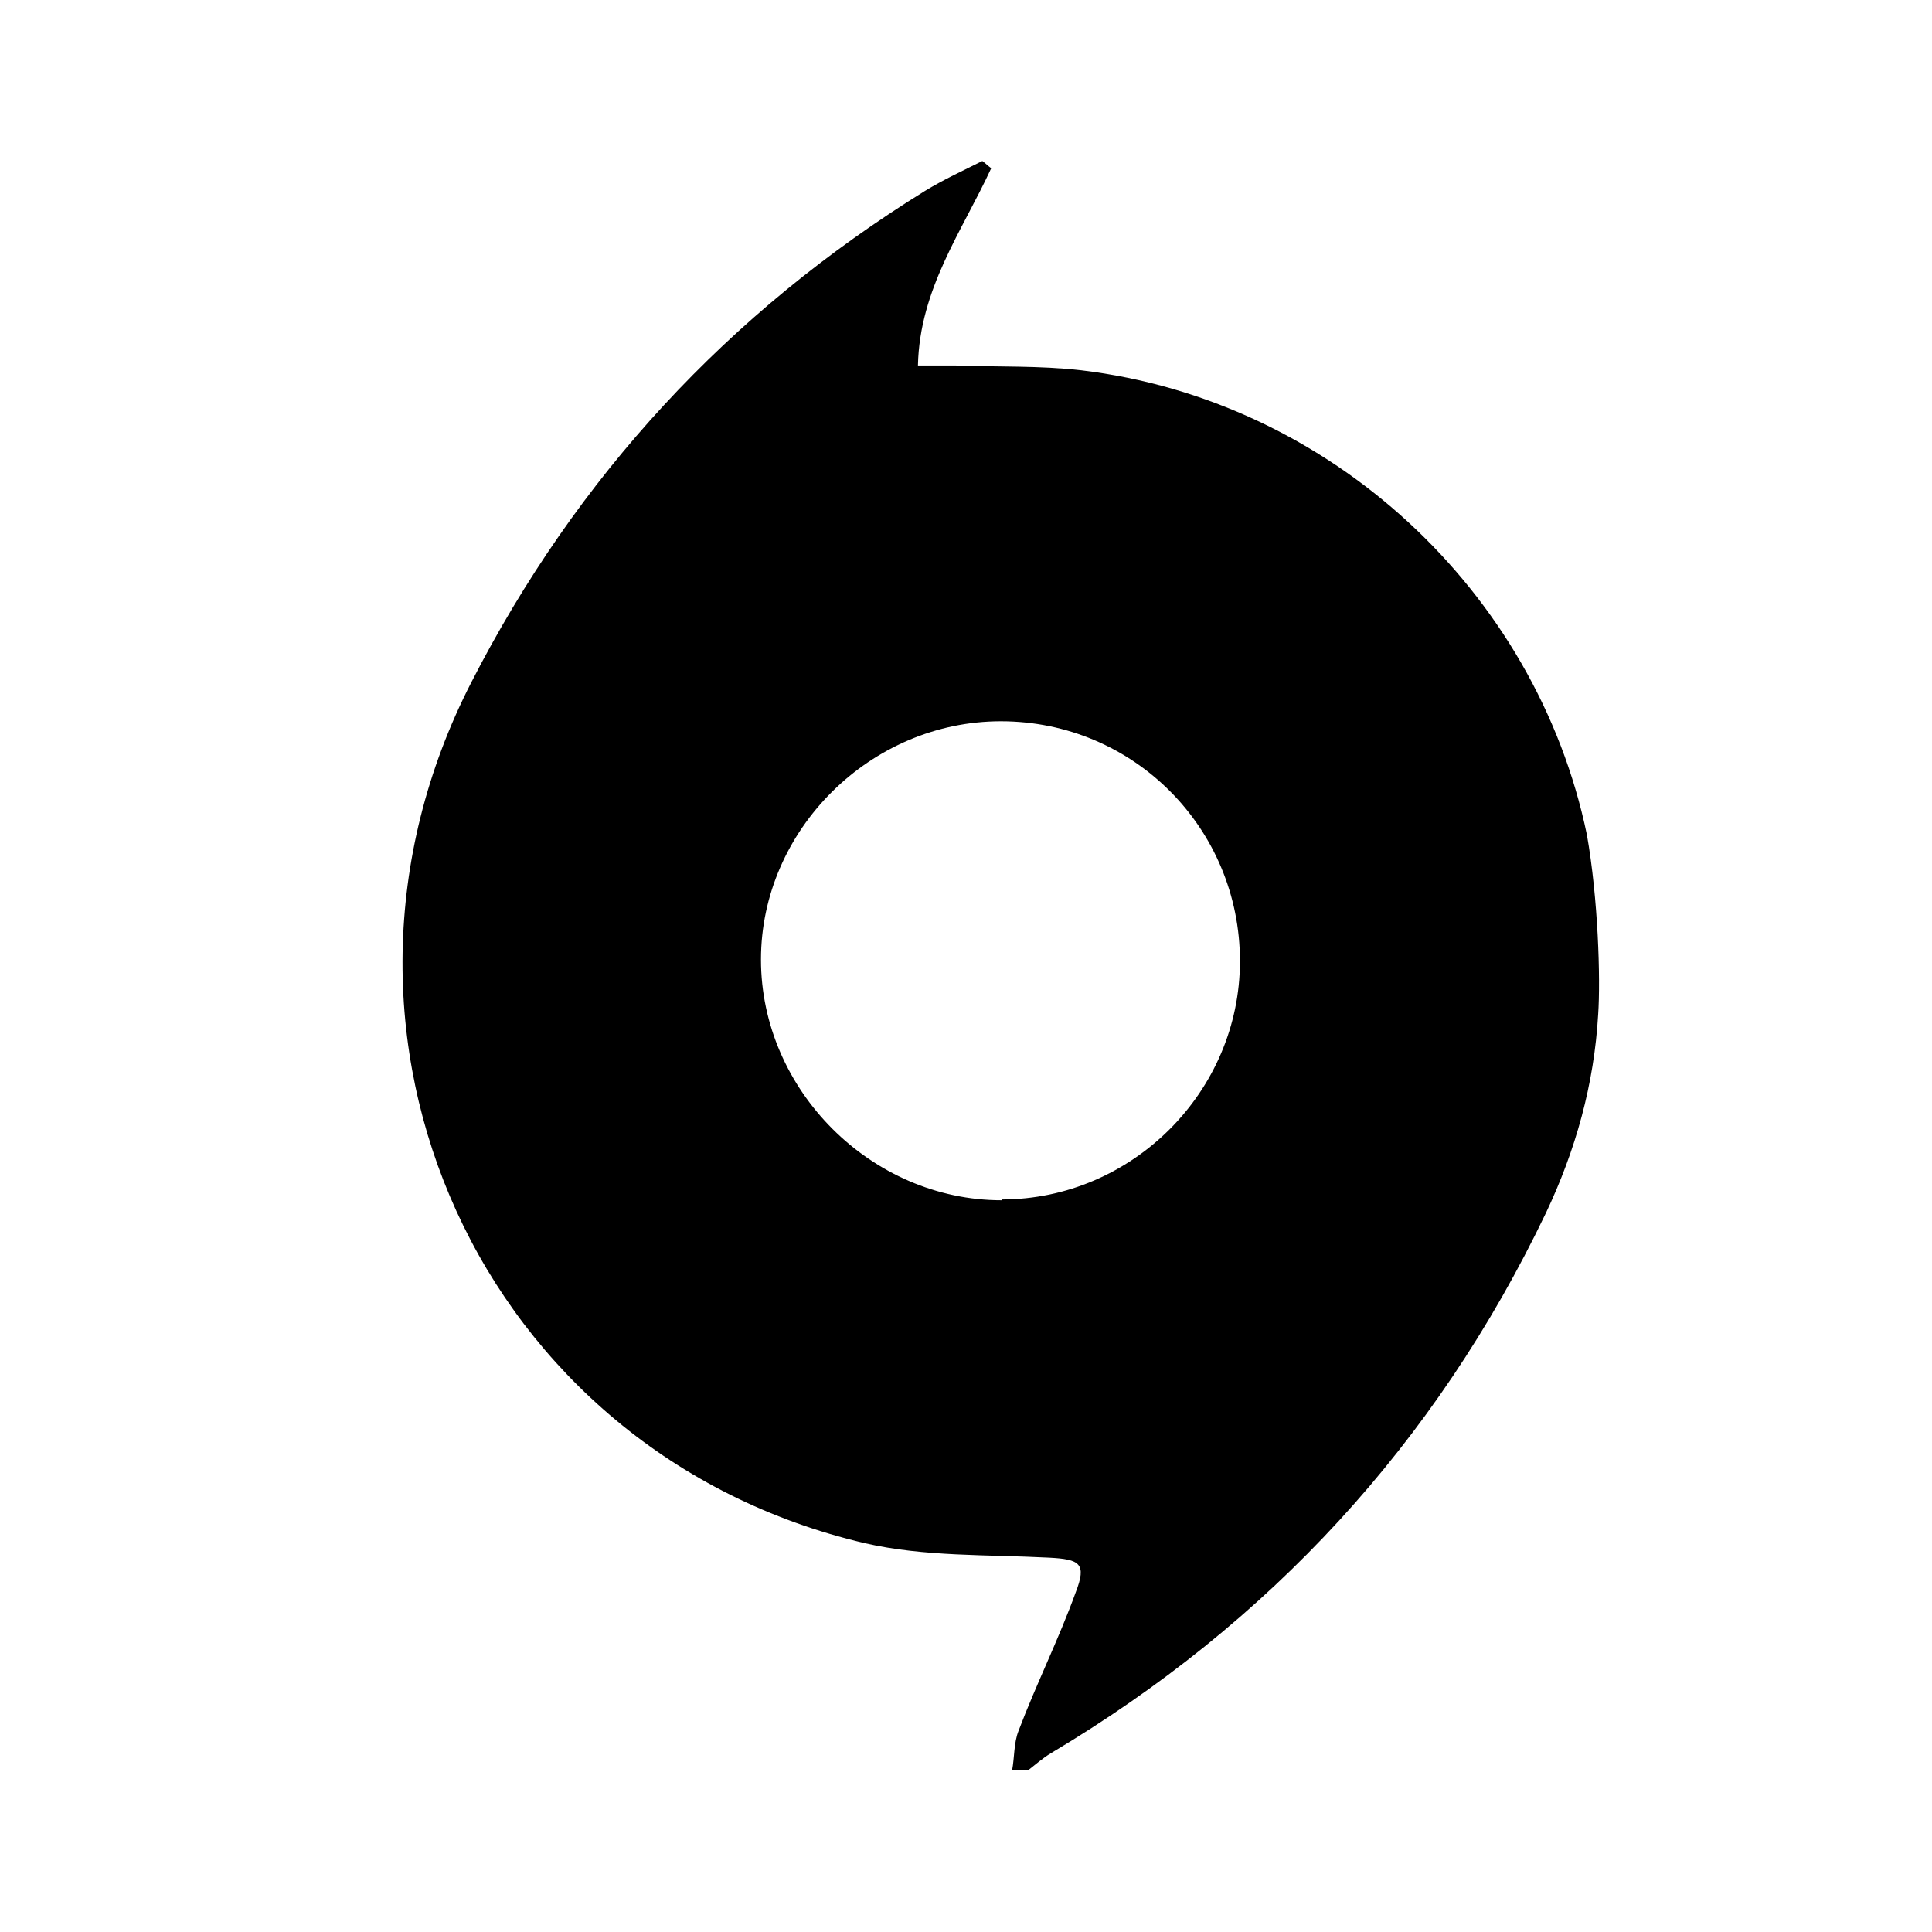 <svg width="24" height="24" viewBox="0 0 24 24" fill="none" xmlns="http://www.w3.org/2000/svg">
<path d="M19.713 10.37C19.083 7.34 16.523 4.97 13.433 4.6C12.913 4.54 12.383 4.56 11.863 4.54C11.723 4.54 11.583 4.54 11.403 4.54C11.423 3.59 11.953 2.87 12.313 2.09C12.273 2.06 12.243 2.03 12.203 2C11.963 2.12 11.723 2.23 11.493 2.37C9.053 3.88 7.163 5.92 5.853 8.48C3.613 12.85 5.973 18.05 10.743 19.17C11.483 19.34 12.263 19.31 13.033 19.35C13.413 19.37 13.503 19.42 13.363 19.78C13.153 20.36 12.873 20.92 12.653 21.5C12.593 21.65 12.603 21.83 12.573 21.99H12.773C12.863 21.92 12.953 21.84 13.053 21.78C15.773 20.16 17.833 17.93 19.203 15.07C19.573 14.29 19.803 13.47 19.853 12.6C19.883 12.16 19.853 11.16 19.713 10.37V10.37ZM12.443 14.91C10.823 14.91 9.453 13.54 9.453 11.92C9.453 10.31 10.813 8.96 12.433 8.96C14.083 8.96 15.403 10.29 15.403 11.94C15.403 13.56 14.063 14.9 12.443 14.9V14.91Z" fill="#000"/>
</svg>

